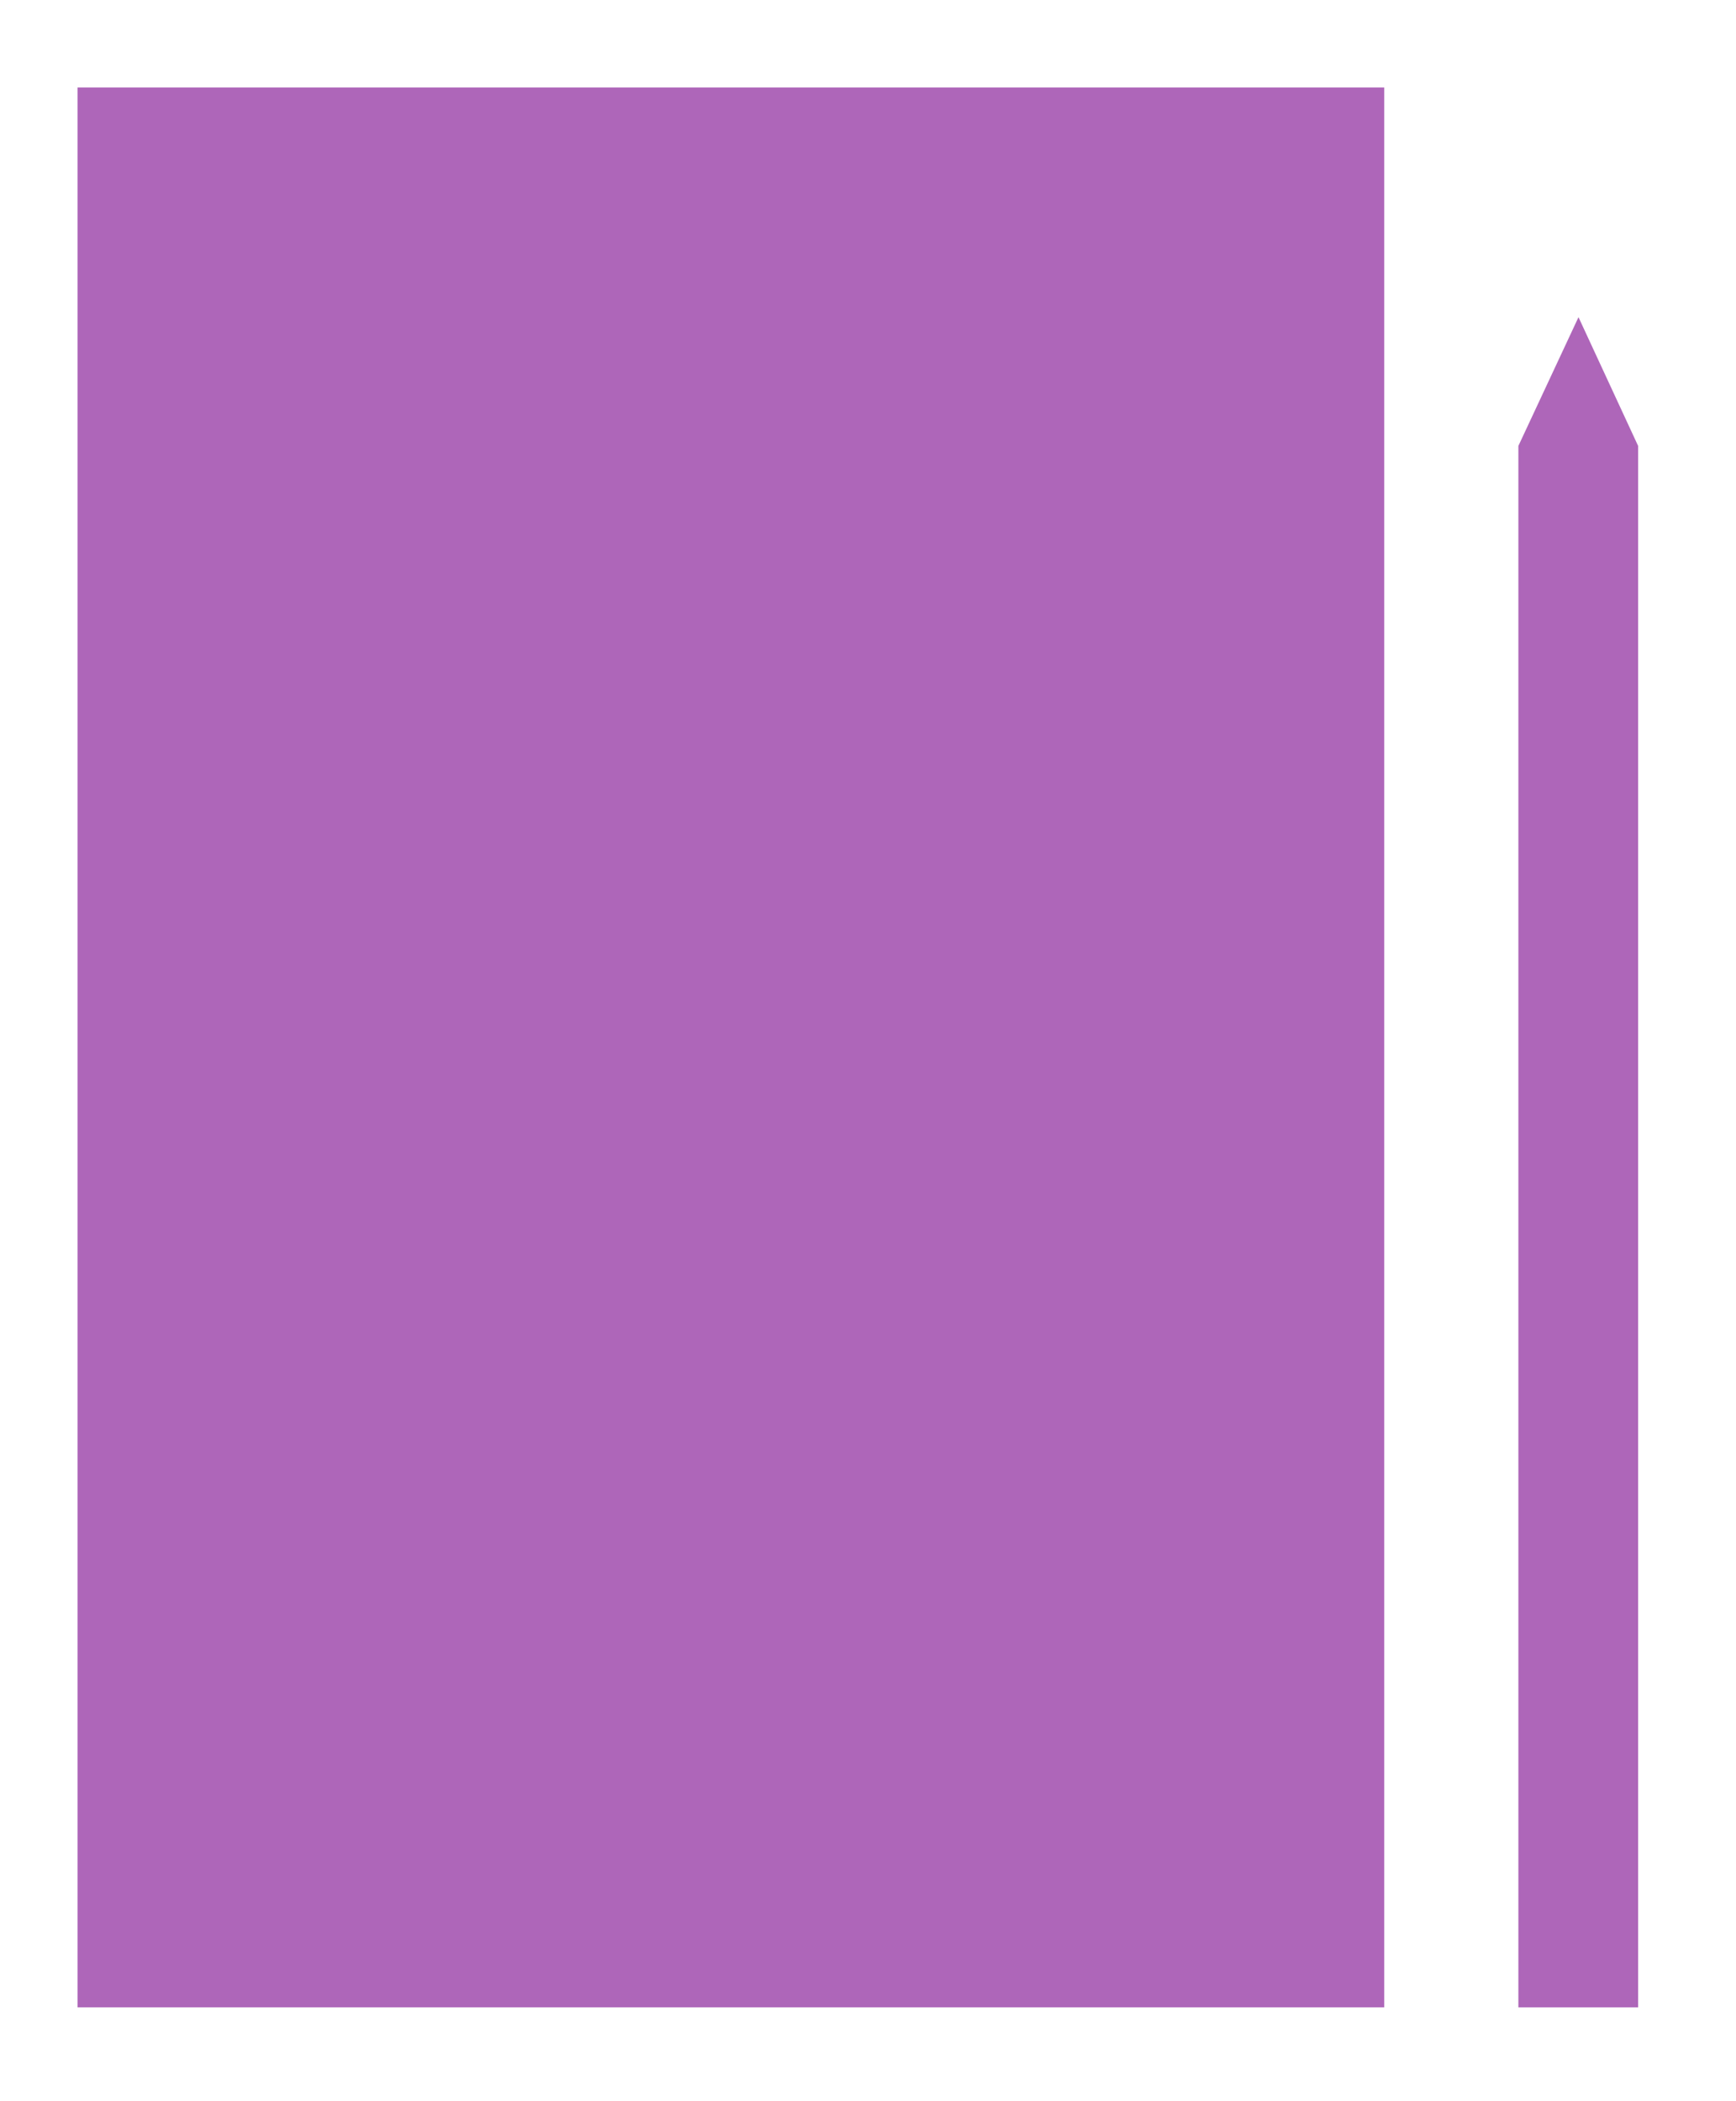 <?xml version="1.0" encoding="utf-8"?>
<!-- Generator: Adobe Illustrator 22.0.1, SVG Export Plug-In . SVG Version: 6.00 Build 0)  -->
<svg version="1.1" id="Lager_1" xmlns="http://www.w3.org/2000/svg" xmlns:xlink="http://www.w3.org/1999/xlink" x="0px" y="0px"
	 viewBox="0 0 349.4 422.6" style="enable-background:new 0 0 349.4 422.6;" xml:space="preserve">
<style type="text/css">
	.st0{fill:#AE66B9;}
</style>
<rect x="15.6" y="17.6" class="st0" width="263" height="386.2"/>
<polygon class="st0" points="329.7,403.8 305.6,403.8 305.6,89.7 317.7,63.8 329.7,89.7 "/>
</svg>
